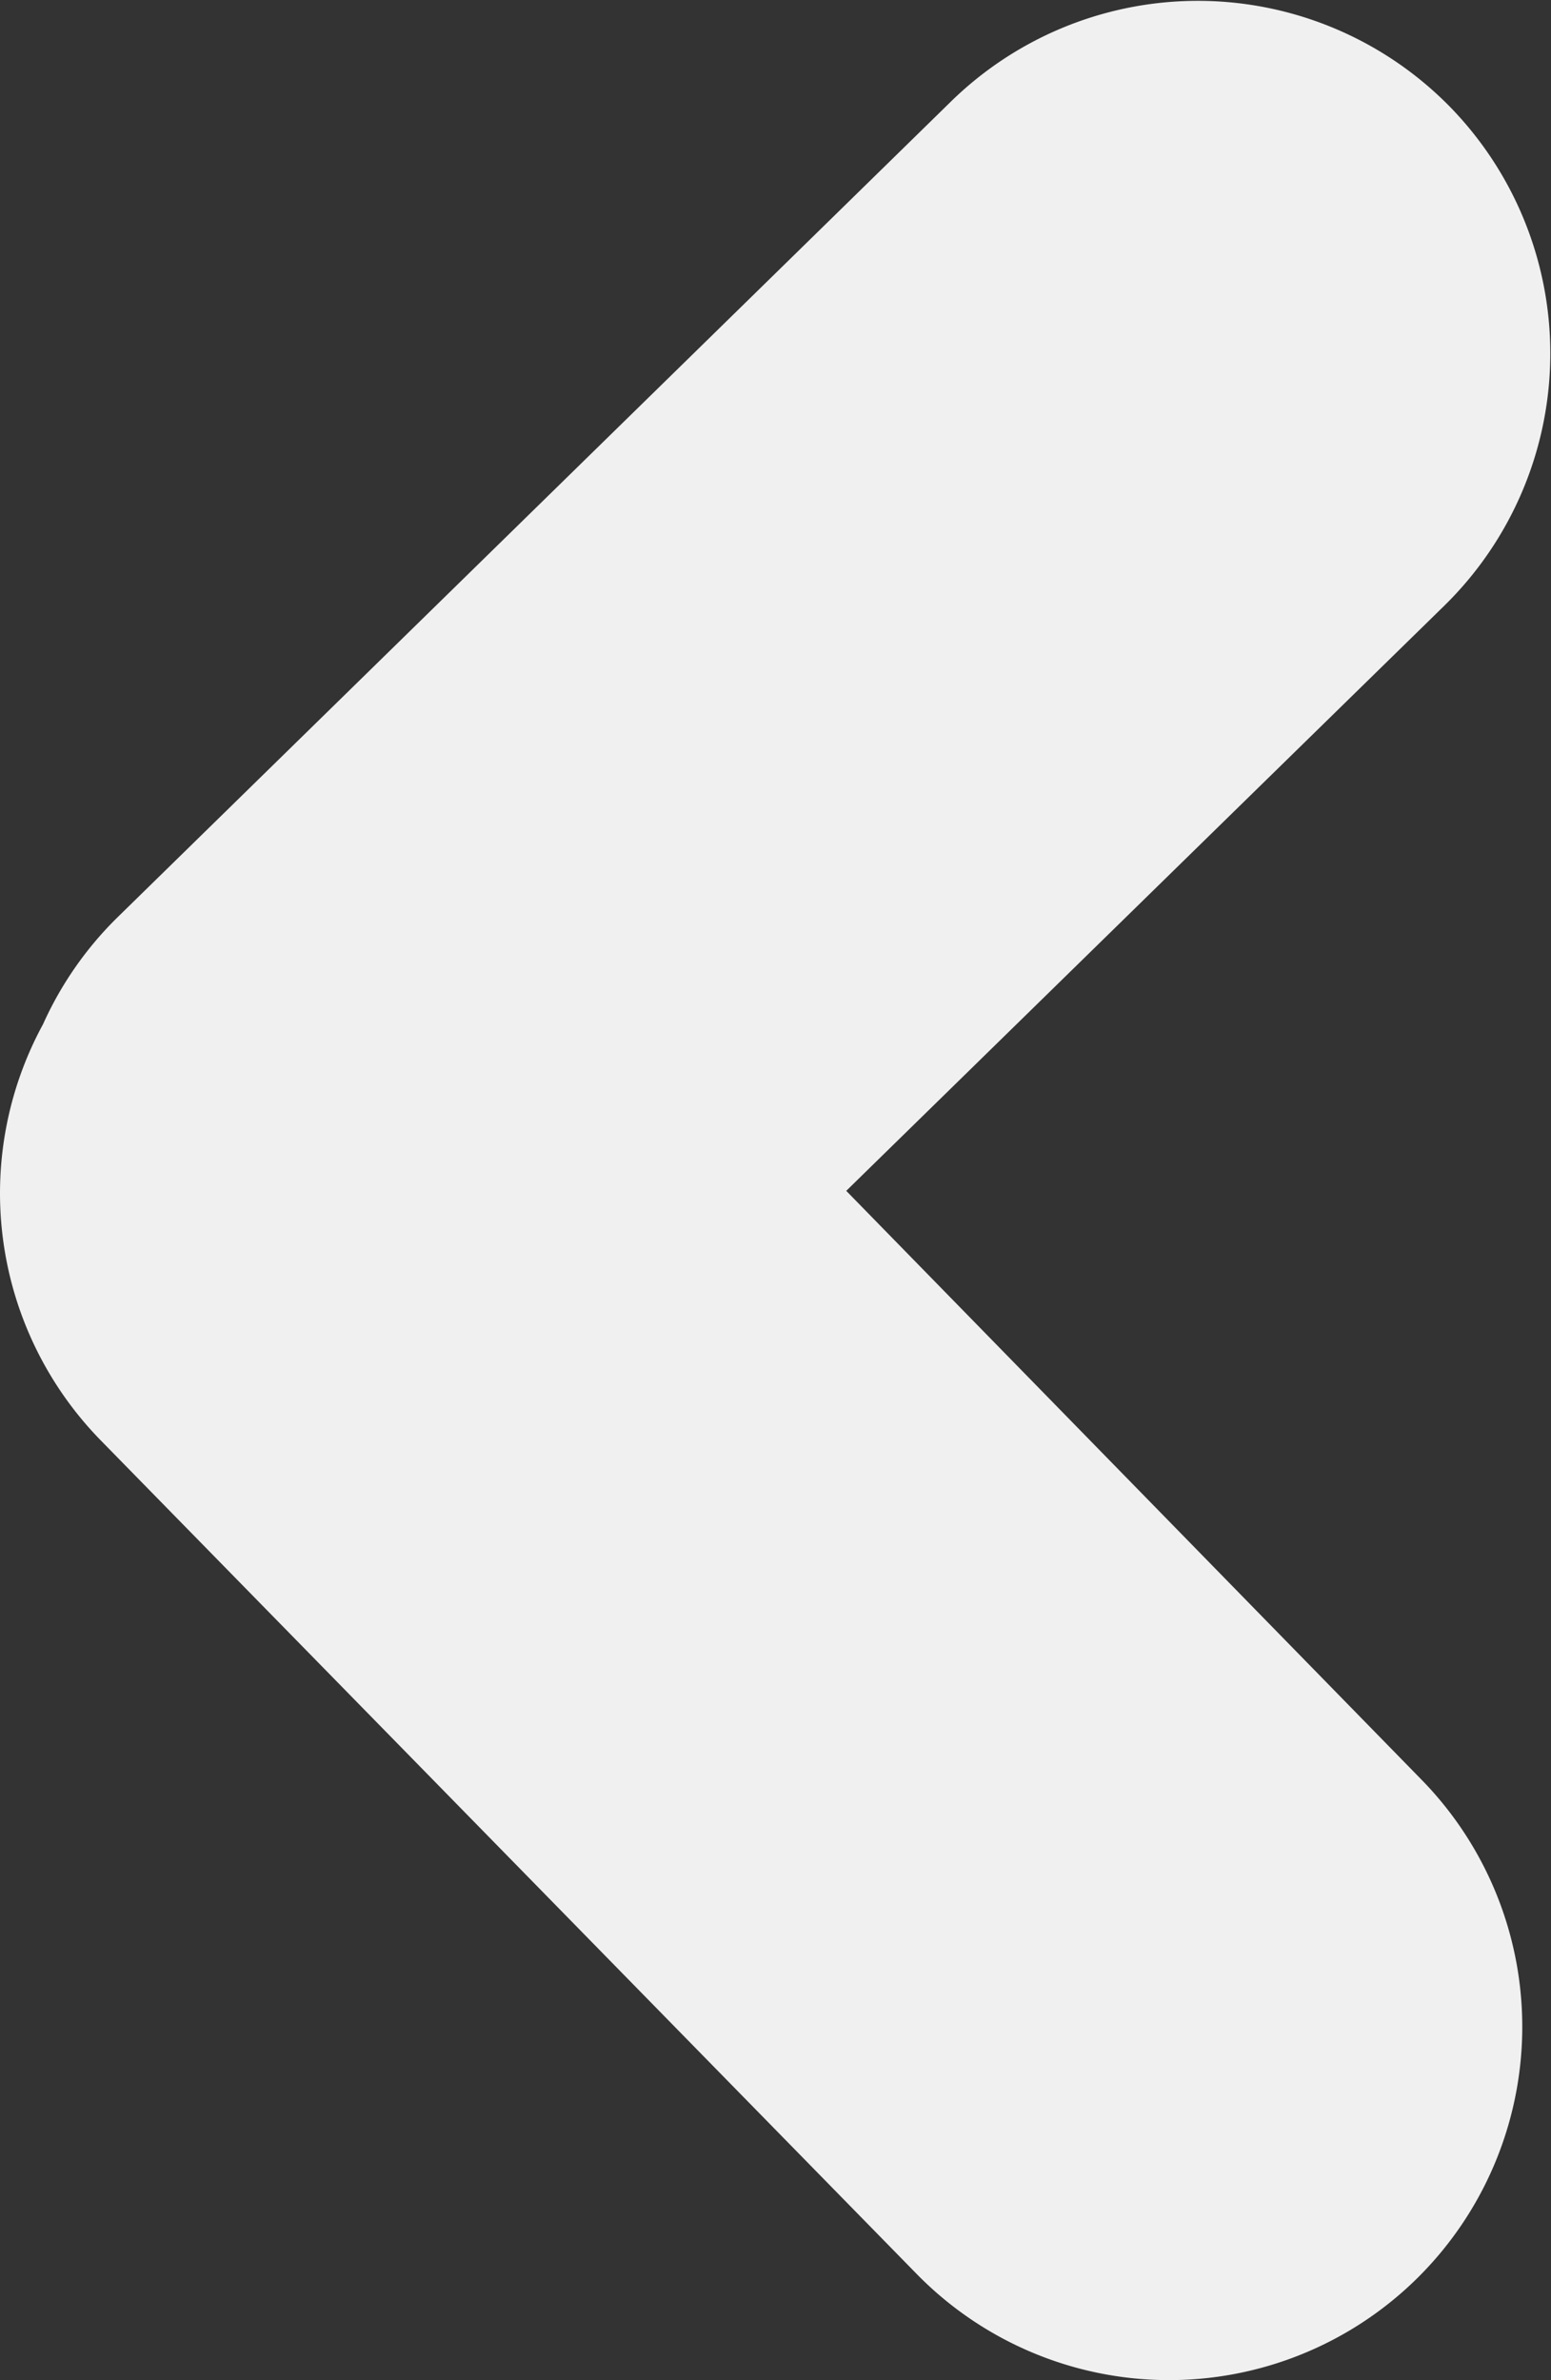 <svg xmlns="http://www.w3.org/2000/svg" viewBox="0 0 57.99 88.96">
<rect x="0" y="0" width="57.99" height="88.96" fill="#333333" stroke="none"/>
<g class="back" fill="#f0f0f0">
<path class="cls-1" d="M3.77,53.84,34.28,85A13.2,13.2,0,1,0,53.14,66.51l-21.5-22L54,22.64A13.2,13.2,0,0,0,54.22,4h0a13.2,13.2,0,0,0-18.67-.2L4.4,34.28a13.16,13.16,0,0,0-2.79,4A13.21,13.21,0,0,0,3.77,53.84Z"/>
</g>
</svg>